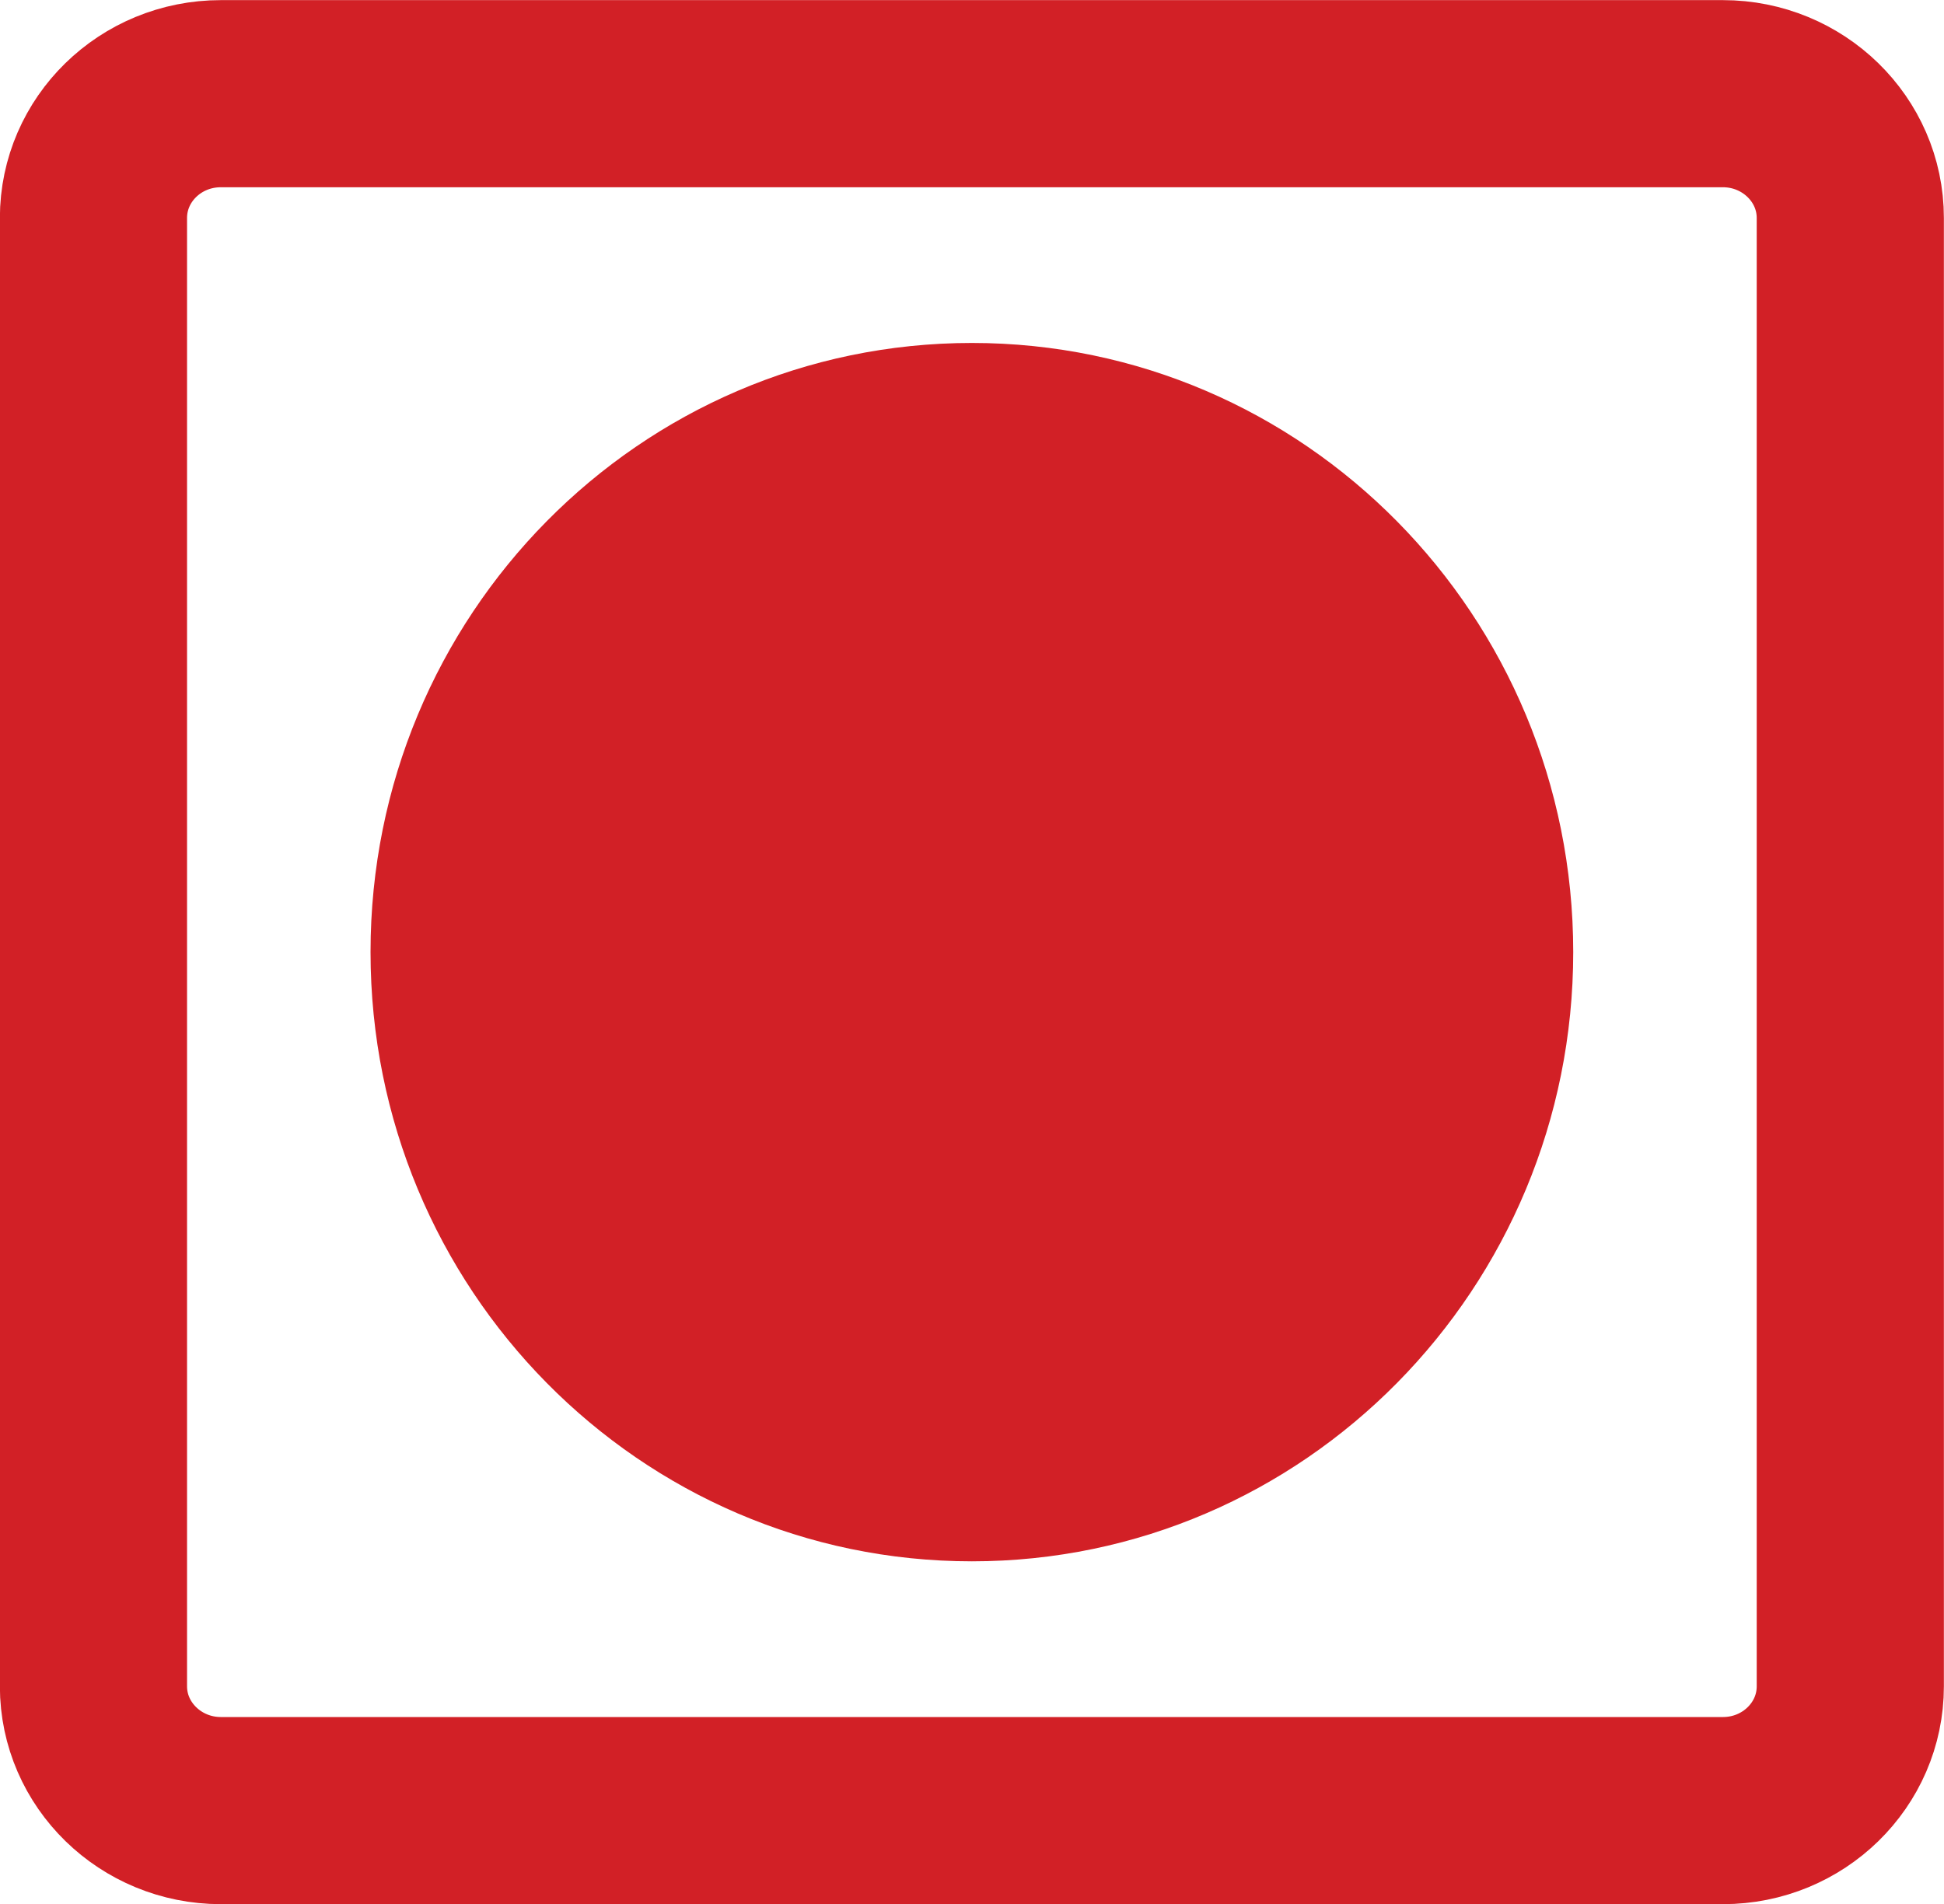 <?xml version="1.0" encoding="UTF-8"?>
<svg id="Layer_1" data-name="Layer 1" xmlns="http://www.w3.org/2000/svg" viewBox="0 0 81.95 80.29">
  <defs>
    <style>
      .cls-1 {
        fill: none;
        stroke: #d22026;
        stroke-width: 7.89px;
      }

      .cls-2 {
        fill: #d22026;
      }
    </style>
  </defs>
  <path id="imagebot_13" data-name="imagebot 13" class="cls-1" d="M9.31,3.95h63.32c2.96,0,5.37,2.35,5.37,5.24v61.91c0,2.89-2.4,5.24-5.37,5.24H9.31c-2.96,0-5.37-2.35-5.37-5.24V9.19c0-2.89,2.4-5.24,5.37-5.24Z"/>
  <path id="imagebot_12" data-name="imagebot 12" class="cls-2" d="M66.32,40.14c0,14.19-11.35,25.69-25.35,25.69s-25.35-11.5-25.35-25.69S26.97,14.46,40.97,14.46s25.35,11.5,25.35,25.69Z"/>
</svg>